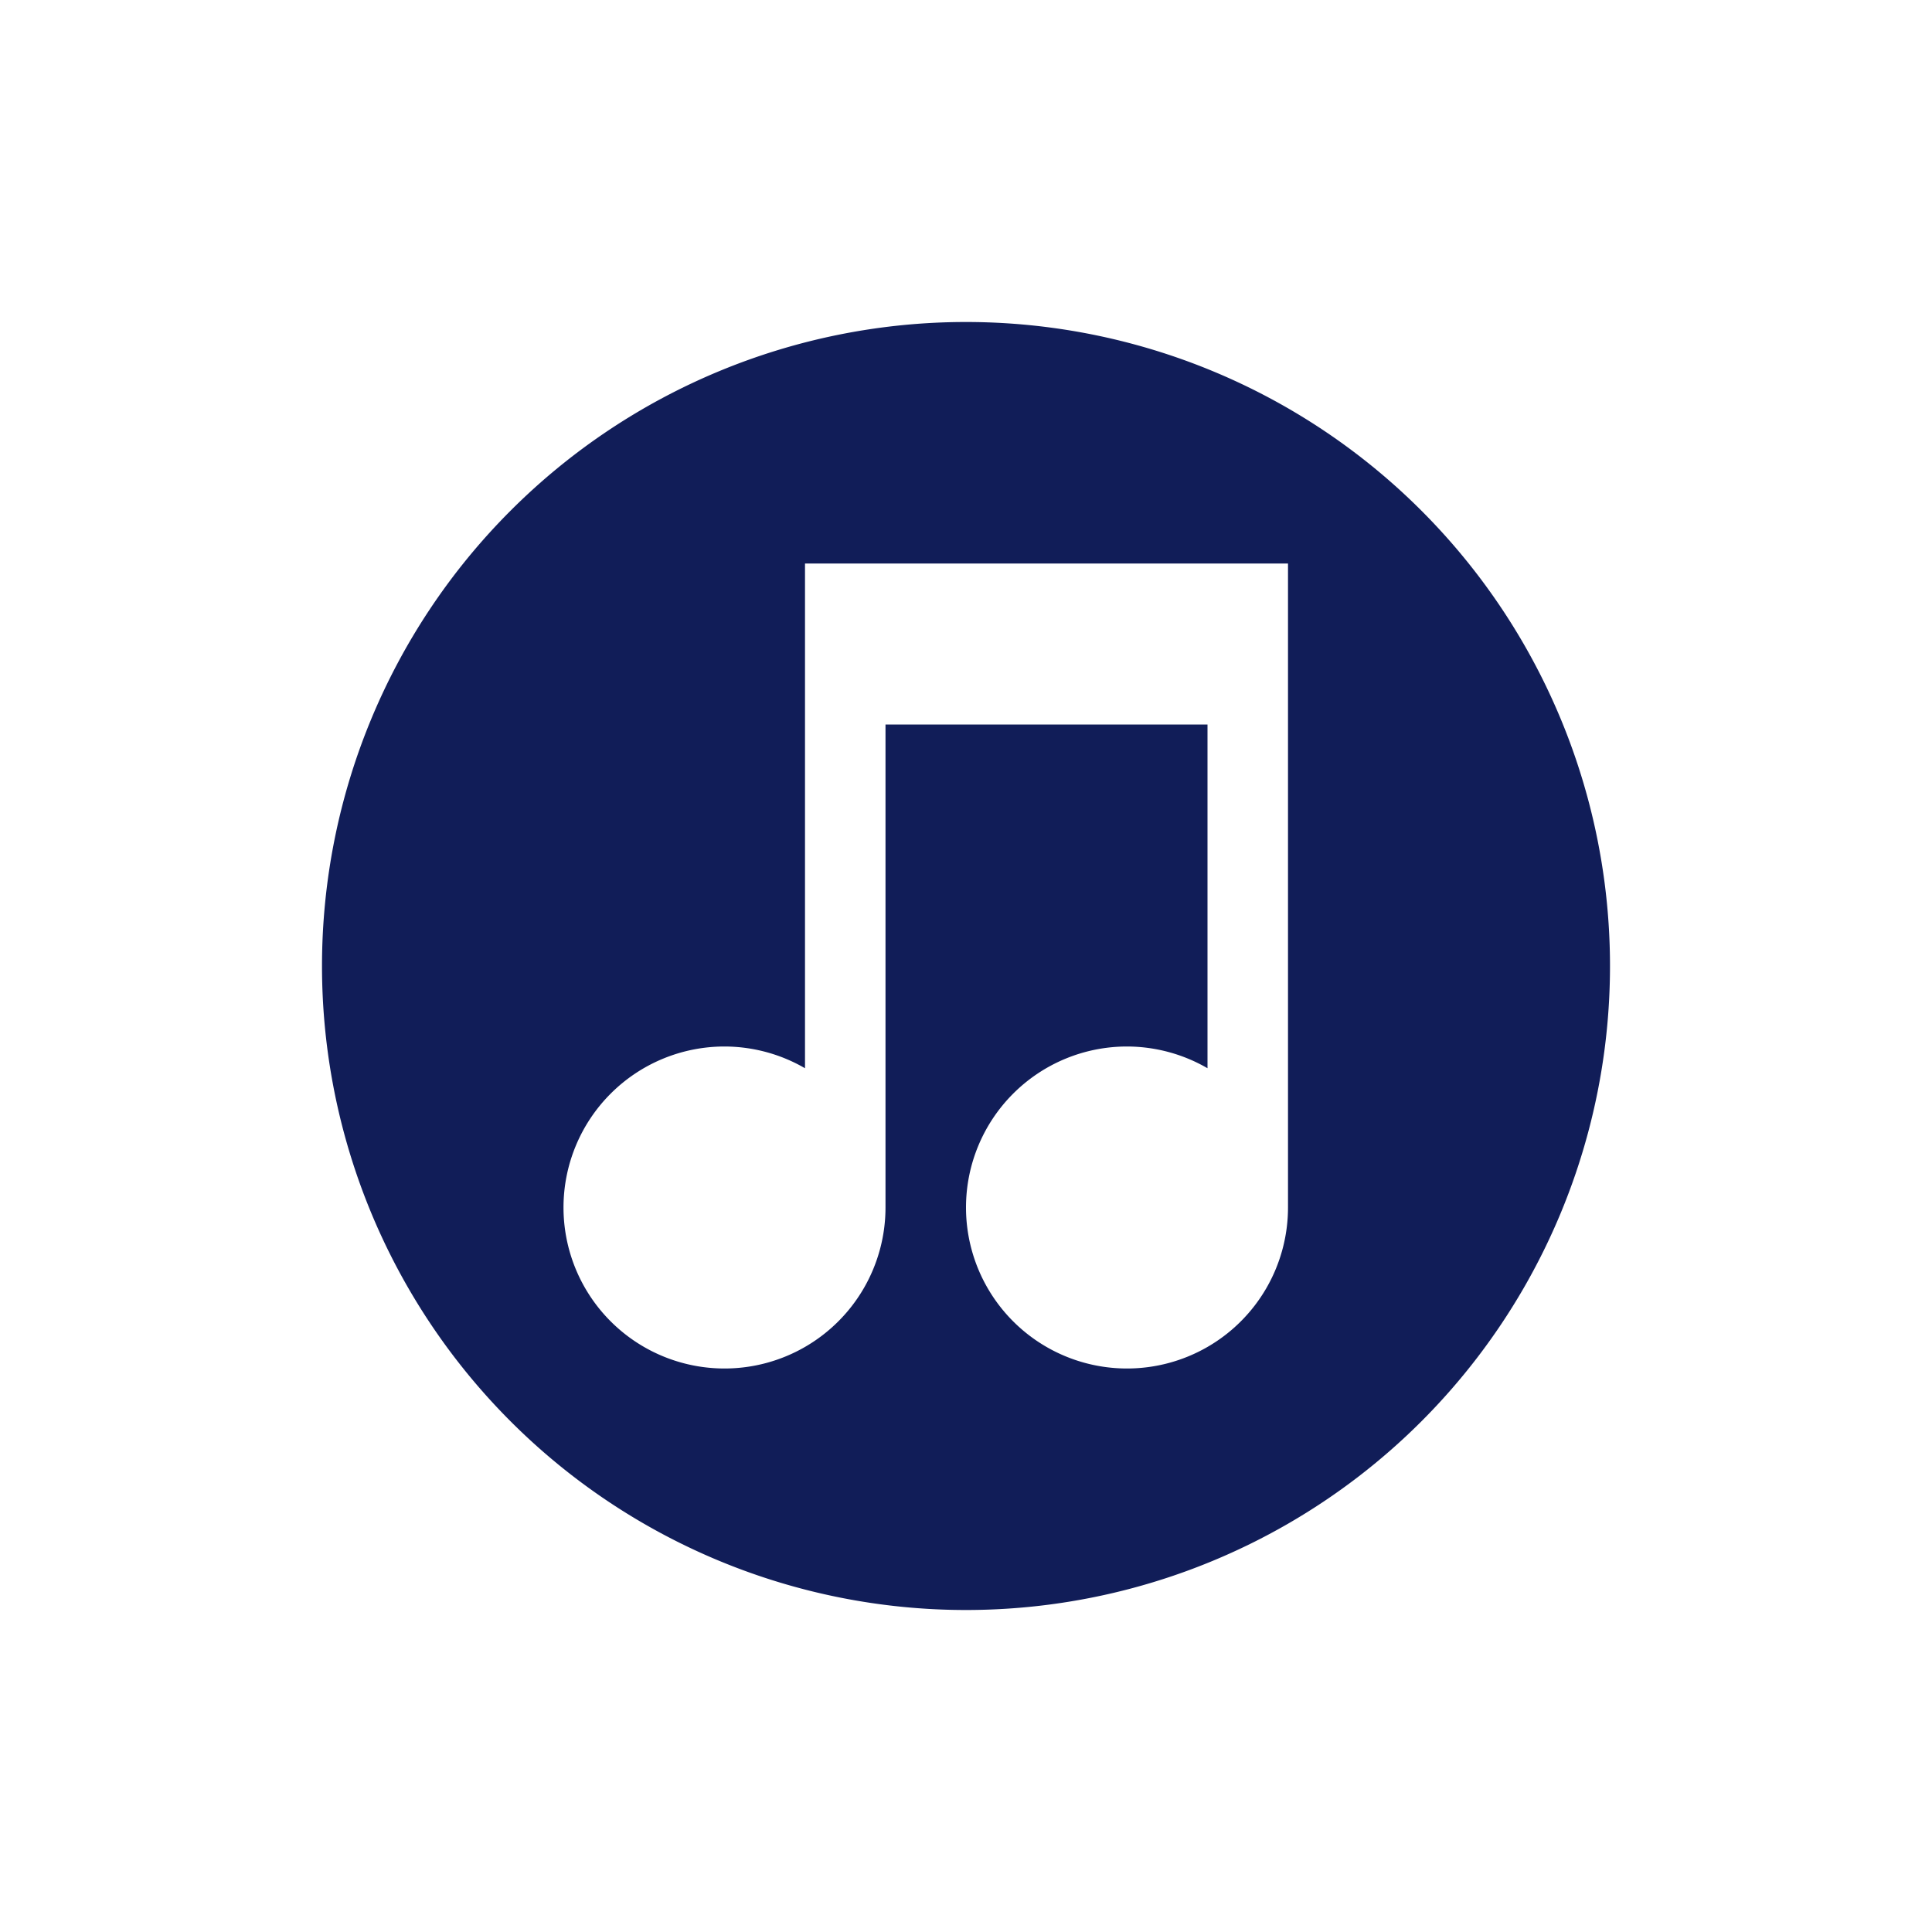 <svg xmlns="http://www.w3.org/2000/svg" width="24" height="24" version="1.1">
 <defs>
  <style id="current-color-scheme" type="text/css">
   .ColorScheme-Text { color:#111d58; } .ColorScheme-Highlight { color:#4285f4; } .ColorScheme-NeutralText { color:#ff9800; } .ColorScheme-PositiveText { color:#4caf50; } .ColorScheme-NegativeText { color:#f44336; }
  </style>
 </defs>
 <g transform="translate(4,4)">
  <path style="fill:currentColor" class="ColorScheme-Text" d="M 6,3 V 9.27 A 2,2 0 0 0 5,9 2,2 0 0 0 3,11 2,2 0 0 0 5,13 2,2 0 0 0 7,11 V 5 H 11 V 9.27 A 2,2 0 0 0 10,9 2,2 0 0 0 8,11 2,2 0 0 0 10,13 2,2 0 0 0 12,11 V 3 Z M 16,8 A 8,8 0 0 1 8,16 8,8 0 0 1 0,8 8,8 0 0 1 8,0 8,8 0 0 1 16,8 Z"/>
 </g>
</svg>
